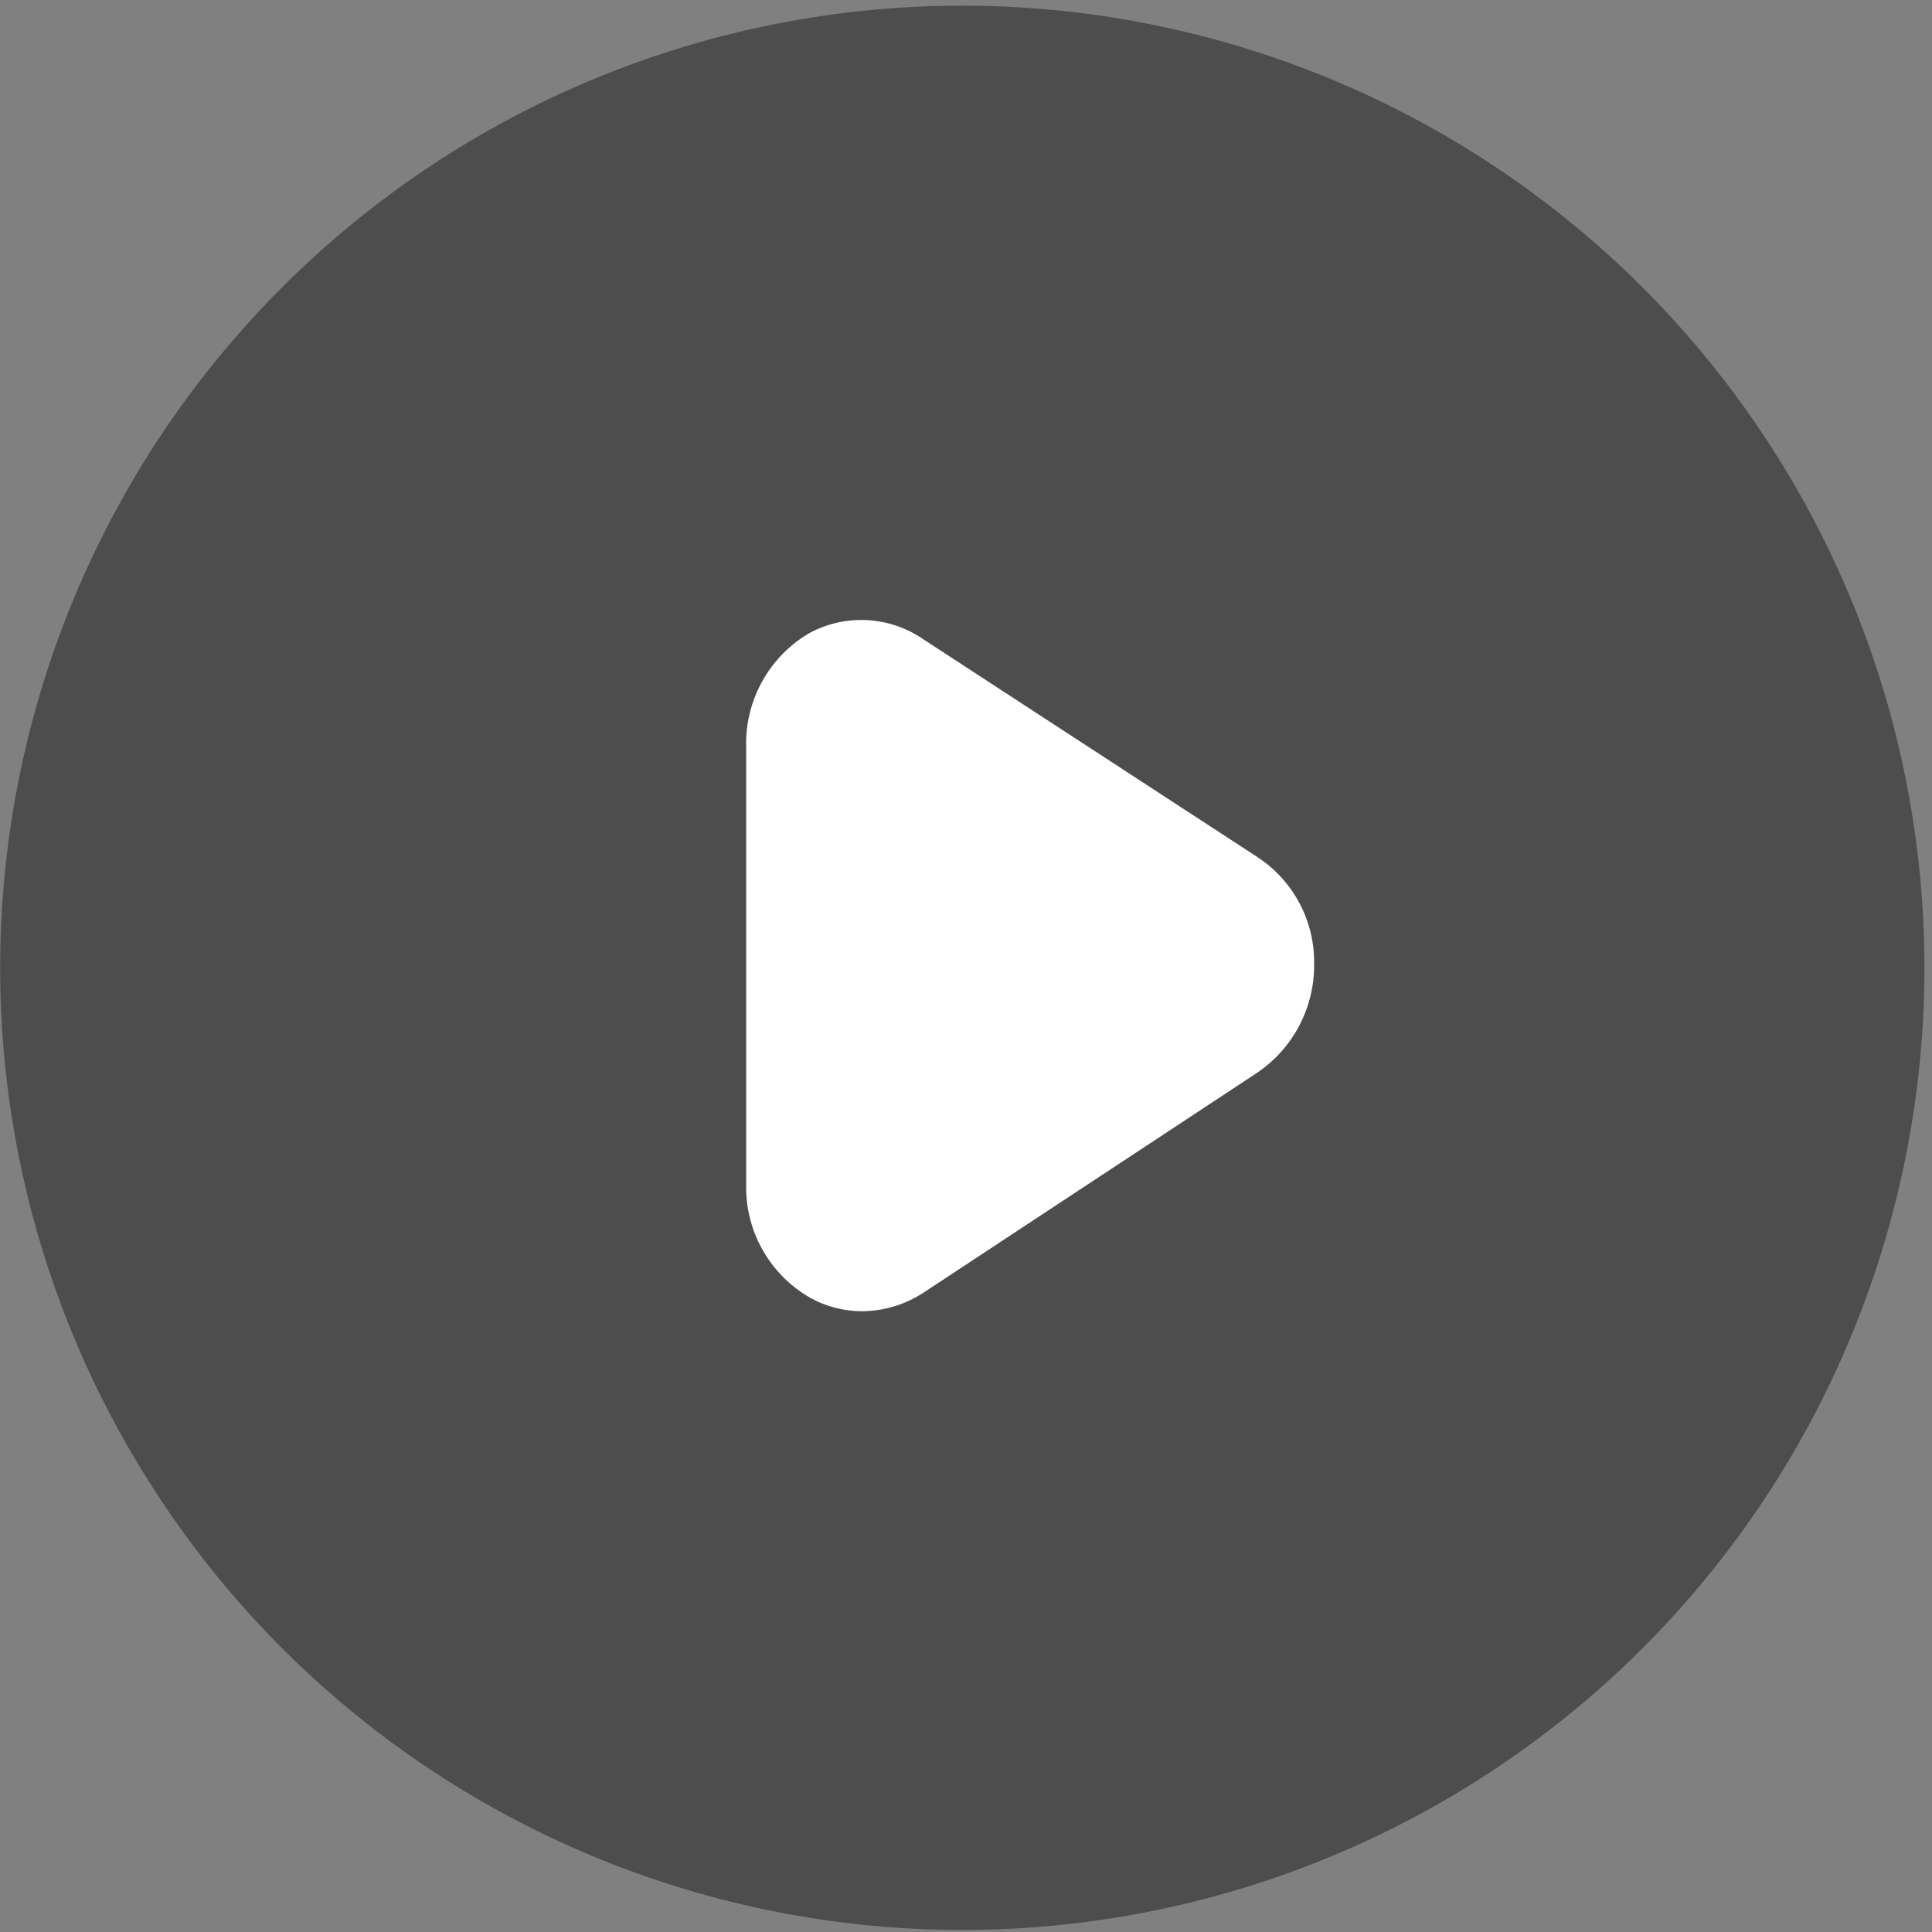 <svg class="icon" style="width: 1em;height: 1em;vertical-align: middle;fill: currentColor;overflow: hidden;" viewBox="0 0 1024 1024" version="1.1" xmlns="http://www.w3.org/2000/svg" p-id="2478"><rect x="0" y="0" width="1024" height="1024" fill="#808080" stroke="none"/><path d="M149.99 874.093a509.948 509.948 0 1 0-109.714-162.701 513.207 513.207 0 0 0 109.714 162.701z" fill="#4D4D4D" p-id="2479"></path><path d="M429.646 687.977a57.331 57.331 0 0 0 27.278 7 60.349 60.349 0 0 0 32.83-10.018l175.977-115.991a68.677 68.677 0 0 0 30.778-58.056 66.504 66.504 0 0 0-29.812-56.487l-177.546-115.749a57.935 57.935 0 0 0-60.349-3.017 67.832 67.832 0 0 0-33.313 60.349V627.628a67.47 67.47 0 0 0 34.157 60.349z" fill="#FFFFFF" p-id="2480"></path></svg>
